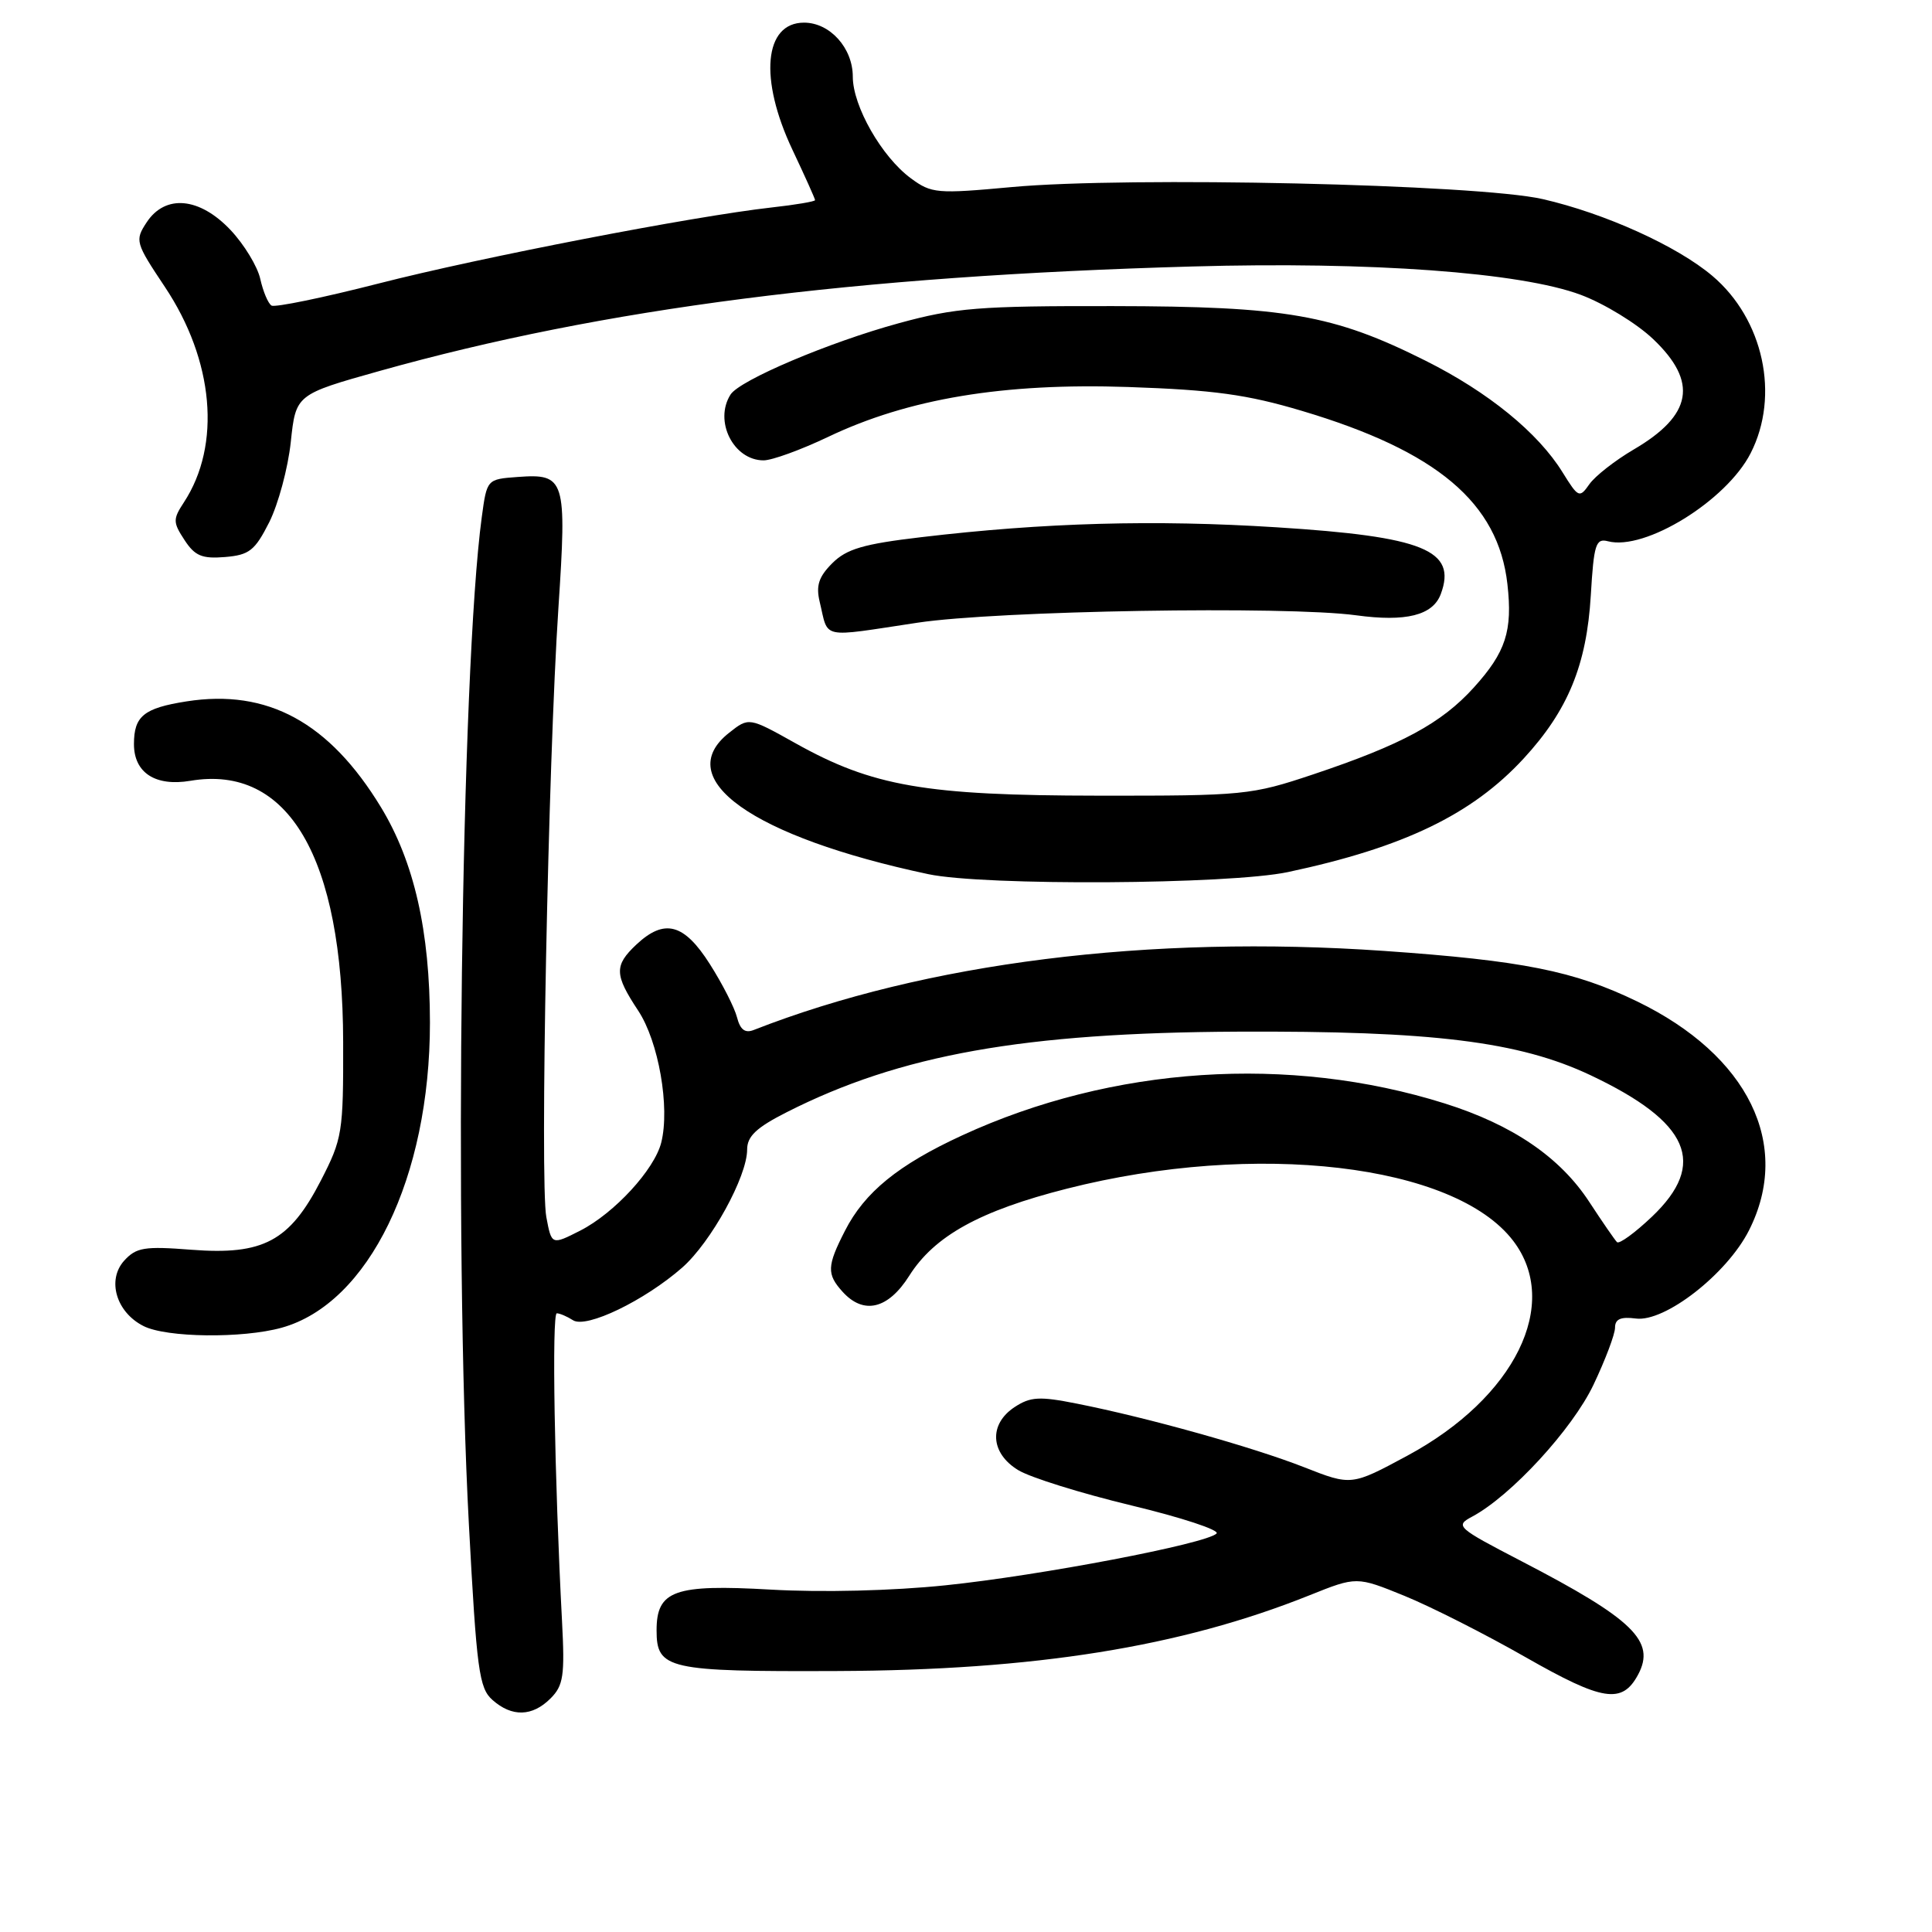 <?xml version="1.0" encoding="UTF-8" standalone="no"?>
<!DOCTYPE svg PUBLIC "-//W3C//DTD SVG 1.1//EN" "http://www.w3.org/Graphics/SVG/1.1/DTD/svg11.dtd" >
<svg xmlns="http://www.w3.org/2000/svg" xmlns:xlink="http://www.w3.org/1999/xlink" version="1.1" viewBox="0 0 256 256">
 <g >
 <path fill="currentColor"
d=" M 72.95 225.05 C 74.66 223.34 74.85 222.04 74.47 214.80 C 73.47 195.83 73.10 174.00 73.78 174.02 C 74.17 174.02 75.15 174.44 75.93 174.94 C 77.70 176.06 85.40 172.34 90.40 167.96 C 94.21 164.60 99.00 155.91 99.00 152.32 C 99.00 150.57 100.22 149.41 104.25 147.37 C 119.28 139.75 135.64 136.83 164.00 136.70 C 189.79 136.58 201.29 138.00 210.75 142.47 C 223.90 148.69 226.28 154.19 218.89 161.22 C 216.64 163.36 214.55 164.88 214.26 164.59 C 213.97 164.30 212.32 161.91 210.60 159.28 C 206.72 153.33 200.42 149.04 191.43 146.21 C 170.82 139.73 147.38 141.28 127.50 150.44 C 119.03 154.34 114.56 157.98 111.96 163.09 C 109.57 167.76 109.53 168.83 111.65 171.17 C 114.44 174.25 117.68 173.47 120.47 169.06 C 123.81 163.76 129.84 160.43 141.39 157.50 C 166.42 151.15 192.74 154.23 200.51 164.42 C 206.87 172.76 200.75 185.19 186.51 192.87 C 179.07 196.88 179.07 196.88 172.79 194.41 C 166.01 191.75 152.05 187.84 142.70 185.99 C 137.74 185.00 136.54 185.07 134.45 186.44 C 130.99 188.71 131.21 192.55 134.92 194.80 C 136.52 195.78 143.27 197.88 149.92 199.48 C 156.57 201.08 161.65 202.75 161.20 203.20 C 159.84 204.56 137.80 208.77 125.29 210.06 C 118.25 210.79 108.93 211.02 102.10 210.63 C 89.36 209.90 87.00 210.74 87.00 216.03 C 87.00 221.18 88.46 221.51 110.90 221.42 C 137.12 221.32 156.42 218.23 173.50 211.39 C 179.76 208.88 179.76 208.88 186.10 211.46 C 189.58 212.88 196.82 216.54 202.17 219.60 C 212.39 225.43 214.95 225.83 217.06 221.89 C 219.42 217.47 216.42 214.55 201.61 206.87 C 193.02 202.41 192.77 202.19 195.07 200.96 C 200.22 198.21 208.34 189.38 211.14 183.50 C 212.71 180.20 214.00 176.79 214.00 175.92 C 214.00 174.78 214.76 174.45 216.75 174.71 C 220.59 175.23 228.83 168.81 231.75 163.03 C 237.48 151.70 231.68 139.84 216.92 132.69 C 208.58 128.65 201.71 127.28 183.38 126.00 C 152.25 123.84 122.64 127.56 99.87 136.48 C 98.72 136.93 98.08 136.44 97.66 134.81 C 97.34 133.54 95.72 130.36 94.06 127.75 C 90.64 122.36 88.04 121.67 84.31 125.17 C 81.37 127.94 81.41 129.15 84.56 133.91 C 87.27 138.00 88.79 146.72 87.62 151.39 C 86.72 154.98 81.41 160.75 76.89 163.06 C 73.09 164.99 73.09 164.99 72.39 161.26 C 71.53 156.69 72.63 101.07 73.99 80.59 C 75.12 63.45 74.90 62.74 68.60 63.20 C 64.52 63.50 64.52 63.50 63.84 68.50 C 61.10 88.72 60.13 164.59 62.13 202.00 C 63.16 221.31 63.48 223.68 65.25 225.25 C 67.83 227.54 70.53 227.47 72.95 225.05 Z  M 37.32 175.93 C 48.86 172.72 56.97 156.03 56.97 135.50 C 56.96 123.37 54.88 114.22 50.49 106.98 C 43.64 95.71 35.44 91.25 24.70 92.94 C 19.05 93.83 17.75 94.89 17.75 98.60 C 17.75 102.40 20.59 104.24 25.23 103.46 C 38.21 101.27 45.42 113.59 45.47 138.06 C 45.50 150.09 45.37 150.88 42.50 156.46 C 38.37 164.47 34.89 166.33 25.38 165.60 C 19.12 165.11 18.05 165.29 16.45 167.05 C 14.14 169.61 15.40 173.89 19.02 175.71 C 22.05 177.25 32.13 177.37 37.32 175.93 Z  M 170.68 115.55 C 186.00 112.29 195.05 107.93 201.90 100.50 C 207.77 94.13 210.24 88.11 210.79 78.88 C 211.19 72.12 211.45 71.30 213.06 71.72 C 217.96 73.01 228.76 66.35 231.97 60.05 C 235.87 52.42 233.67 42.28 226.89 36.55 C 222.21 32.59 212.66 28.27 204.41 26.38 C 195.79 24.41 149.48 23.36 134.04 24.79 C 124.14 25.70 123.43 25.64 120.70 23.63 C 116.84 20.79 113.00 14.07 113.00 10.16 C 113.00 6.36 109.97 3.00 106.54 3.00 C 101.24 3.00 100.56 10.45 105.00 19.84 C 106.65 23.33 108.00 26.33 108.00 26.52 C 108.00 26.70 105.41 27.14 102.25 27.49 C 91.89 28.65 63.77 34.08 50.15 37.57 C 42.81 39.45 36.43 40.76 35.98 40.49 C 35.52 40.21 34.86 38.62 34.49 36.97 C 34.13 35.32 32.36 32.40 30.55 30.48 C 26.43 26.12 21.89 25.71 19.42 29.48 C 17.86 31.86 17.94 32.16 21.83 37.99 C 28.35 47.75 29.35 58.96 24.37 66.56 C 22.90 68.80 22.91 69.21 24.45 71.56 C 25.82 73.66 26.77 74.06 29.81 73.81 C 33.04 73.54 33.77 72.96 35.68 69.19 C 36.87 66.81 38.16 62.04 38.53 58.57 C 39.20 52.27 39.20 52.27 50.35 49.14 C 79.97 40.84 113.21 36.57 158.00 35.31 C 181.67 34.64 201.50 36.09 209.47 39.07 C 212.57 40.23 216.89 42.87 219.06 44.94 C 225.03 50.62 224.26 55.01 216.46 59.57 C 213.99 61.02 211.35 63.09 210.60 64.16 C 209.29 66.03 209.14 65.96 207.05 62.59 C 203.81 57.34 197.20 51.95 188.88 47.79 C 176.71 41.69 170.39 40.59 147.50 40.56 C 129.70 40.53 126.58 40.78 119.09 42.83 C 109.86 45.35 98.02 50.37 96.80 52.28 C 94.57 55.79 97.19 61.00 101.18 61.00 C 102.30 61.00 106.14 59.60 109.71 57.90 C 120.34 52.82 132.98 50.72 149.50 51.28 C 160.83 51.67 165.22 52.27 172.50 54.44 C 190.40 59.77 198.53 66.62 199.74 77.40 C 200.44 83.61 199.53 86.41 195.29 91.10 C 191.01 95.83 185.75 98.68 174.00 102.61 C 165.78 105.36 164.84 105.45 145.50 105.43 C 122.63 105.41 115.62 104.20 105.40 98.48 C 99.23 95.03 99.23 95.03 96.62 97.09 C 88.86 103.19 99.67 110.87 123.00 115.83 C 130.41 117.40 162.87 117.21 170.68 115.55 Z  M 121.59 82.51 C 132.18 80.91 170.43 80.27 179.70 81.53 C 186.29 82.43 189.86 81.54 190.91 78.72 C 193.08 72.90 188.65 71.10 169.16 69.87 C 152.96 68.84 138.35 69.25 122.06 71.18 C 114.40 72.08 112.17 72.74 110.28 74.63 C 108.49 76.42 108.10 77.60 108.61 79.73 C 109.82 84.76 108.50 84.48 121.59 82.51 Z "/>
</g>
</svg>
